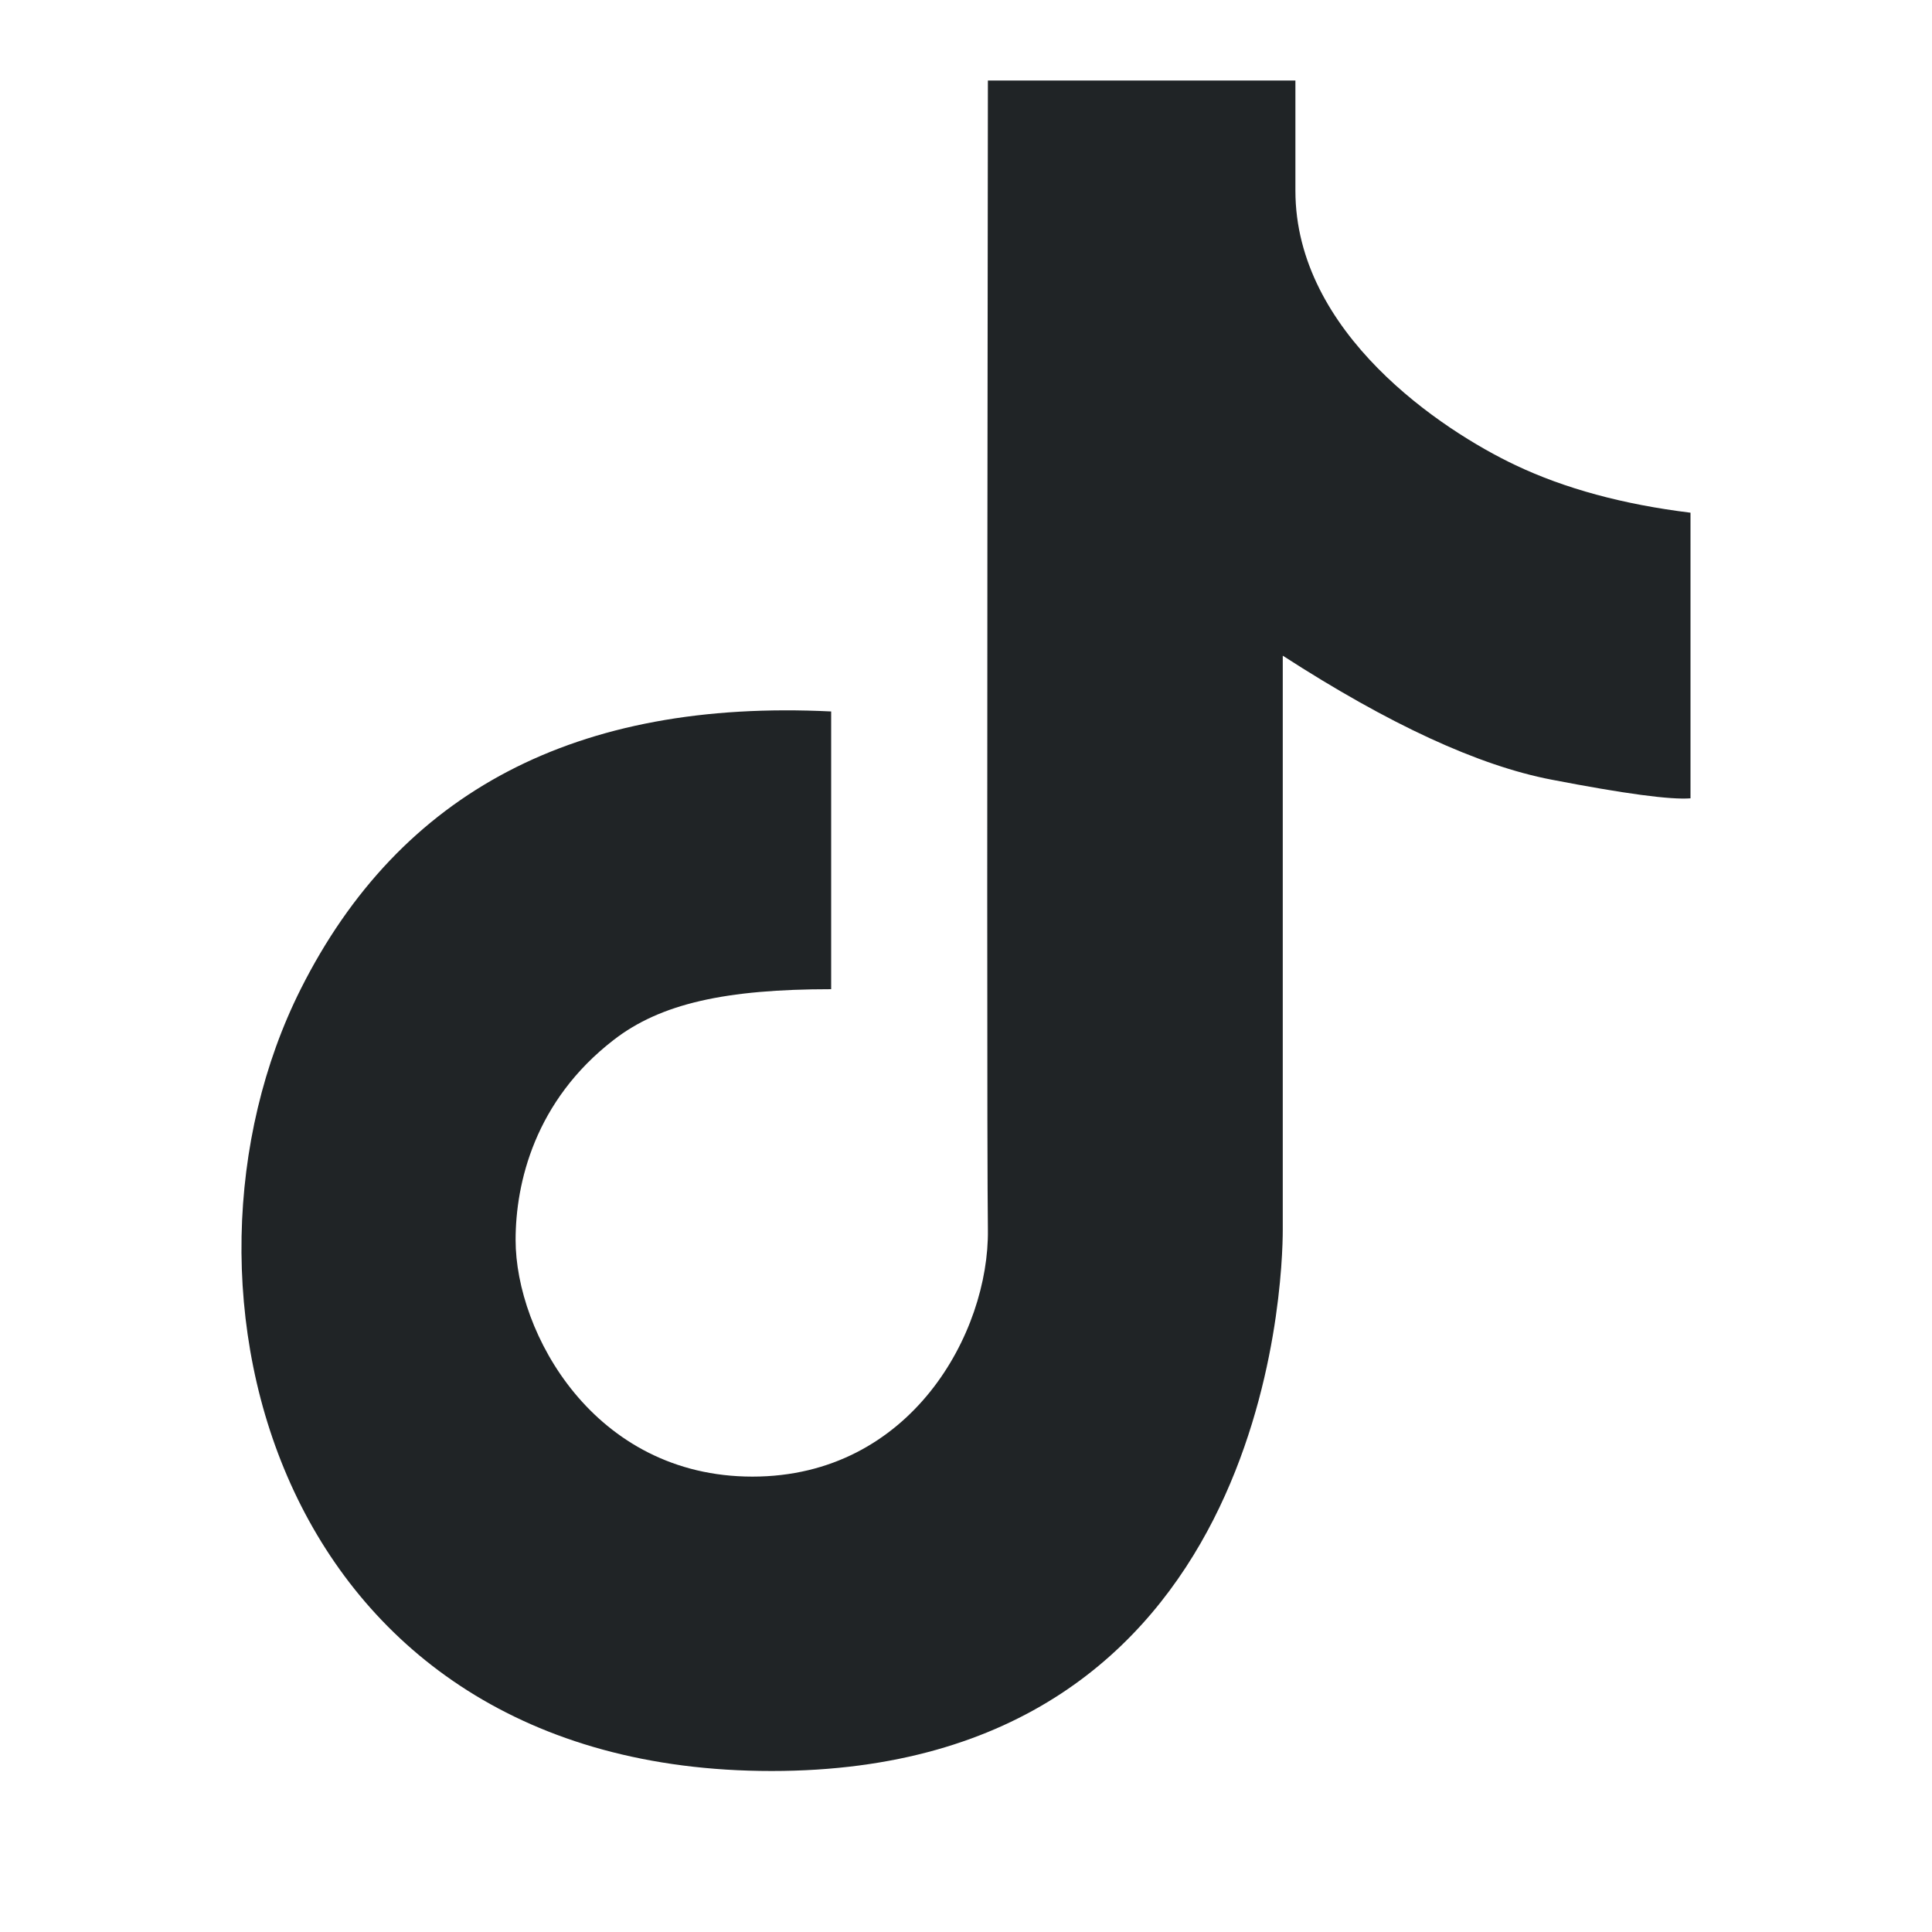<svg xmlns="http://www.w3.org/2000/svg" fill="none" viewBox="0 0 24 24"><path fill="#202426" d="M10.325 8.838c-3.16-.156-5.356.994-6.59 3.45C1.885 15.972 3.415 22 9.585 22s6.35-6.087 6.35-6.725v-7.13c1.32.853 2.432 1.366 3.338 1.54.905.175 1.481.252 1.727.232V6.369c-.838-.103-1.562-.3-2.173-.59-.917-.434-2.735-1.641-2.735-3.41V1h-3.82c-.011 8.664-.011 13.423 0 14.275.017 1.279-.955 3.068-2.925 3.068-1.97 0-2.942-1.788-2.942-2.94 0-.706.238-1.729 1.22-2.486.581-.45 1.39-.629 2.7-.629v-3.45Z" data-follow-fill="#202426"/></svg>